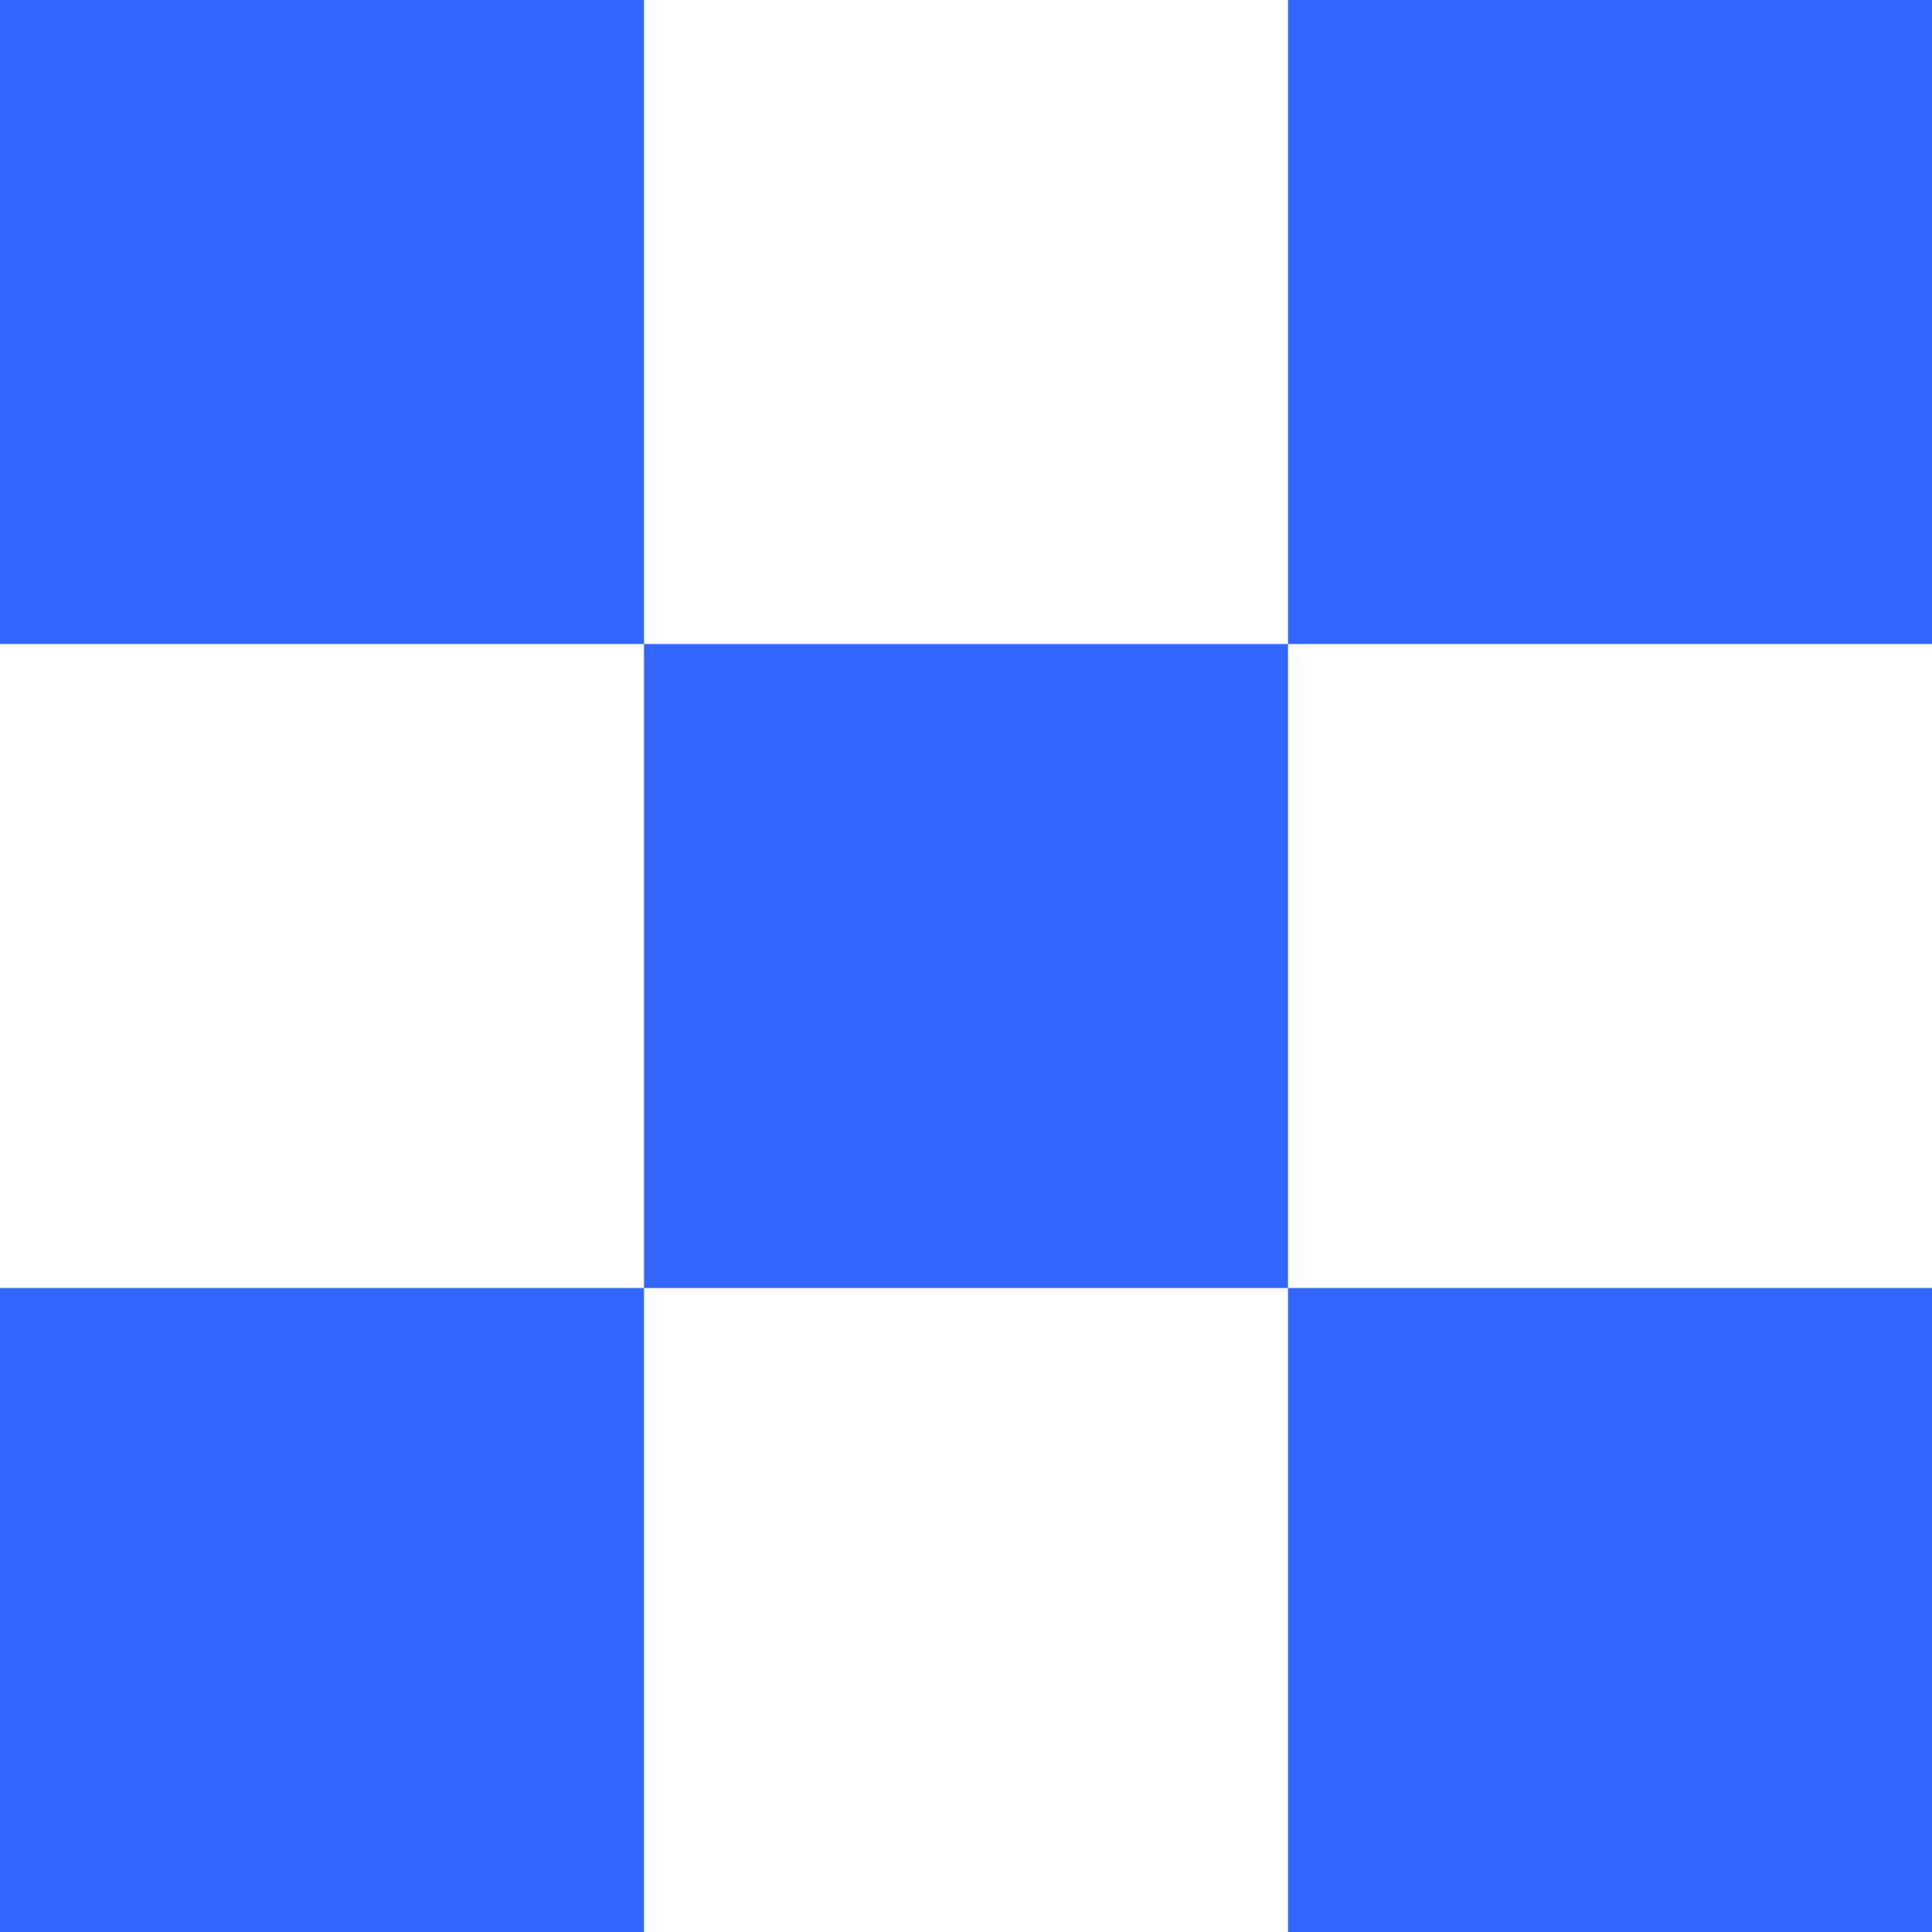 <svg xmlns="http://www.w3.org/2000/svg" width="30" height="30" viewBox="0 0 30 30"><title>  png</title><desc>  Created with Sketch.</desc><g fill="none"><g fill="#36F"><path d="M0 0L10 0 10 10 0 10 0 0ZM20 0L30 0 30 10 20 10 20 0ZM10 10L20 10 20 20 10 20 10 10ZM0 20L10 20 10 30 0 30 0 20ZM20 20L30 20 30 30 20 30 20 20Z"/></g></g></svg>